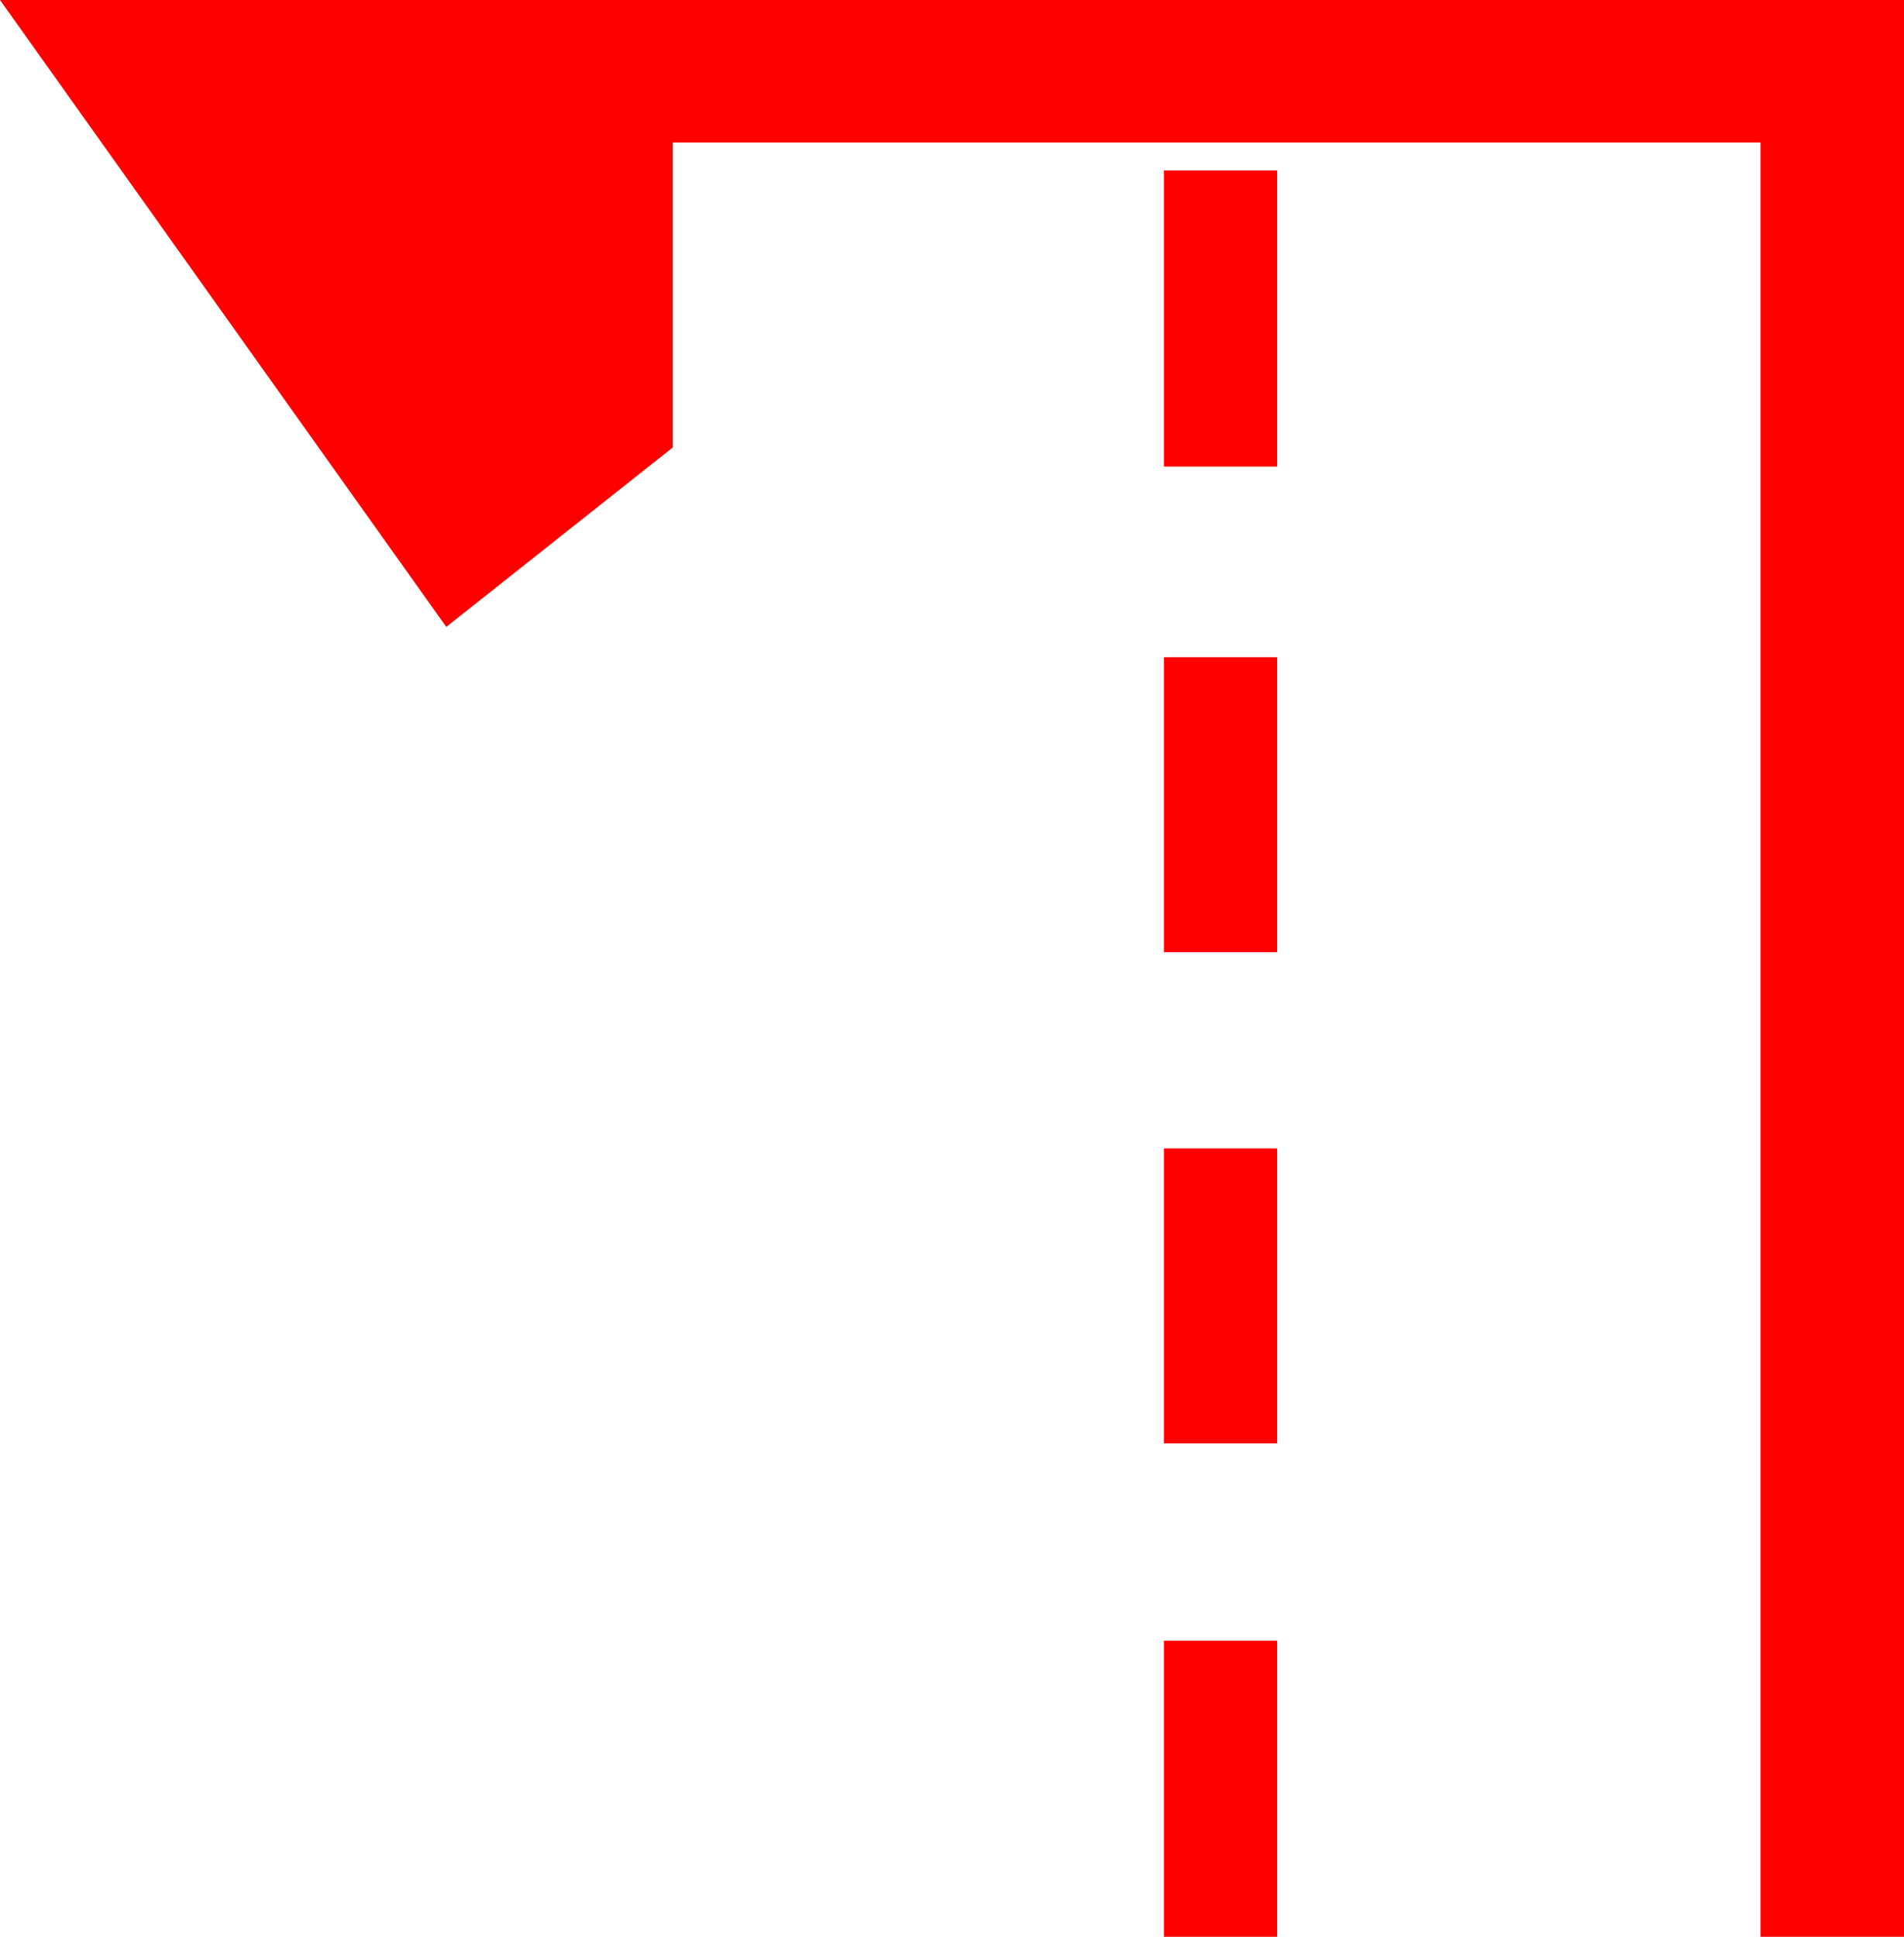 <?xml version="1.0" encoding="utf-8"?>
<!DOCTYPE svg PUBLIC "-//W3C//DTD SVG 1.1//EN" "http://www.w3.org/Graphics/SVG/1.1/DTD/svg11.dtd">
<svg width="49.746" height="50.596" xmlns="http://www.w3.org/2000/svg" xmlns:xlink="http://www.w3.org/1999/xlink" xmlns:xml="http://www.w3.org/XML/1998/namespace" version="1.1">
  <g>
    <g>
      <path style="fill:#FF0000;fill-opacity:1" d="M30.41,42.861L33.369,42.861 33.369,50.596 30.41,50.596 30.41,42.861z M30.41,30L33.369,30 33.369,37.705 30.41,37.705 30.41,30z M30.41,17.168L33.369,17.168 33.369,24.873 30.41,24.873 30.41,17.168z M30.41,4.453L33.369,4.453 33.369,12.188 30.41,12.188 30.41,4.453z M0,0L49.746,0 49.746,50.596 45.996,50.596 45.996,3.721 17.578,3.721 17.578,11.689 11.66,16.377 0,0z" />
    </g>
  </g>
</svg>